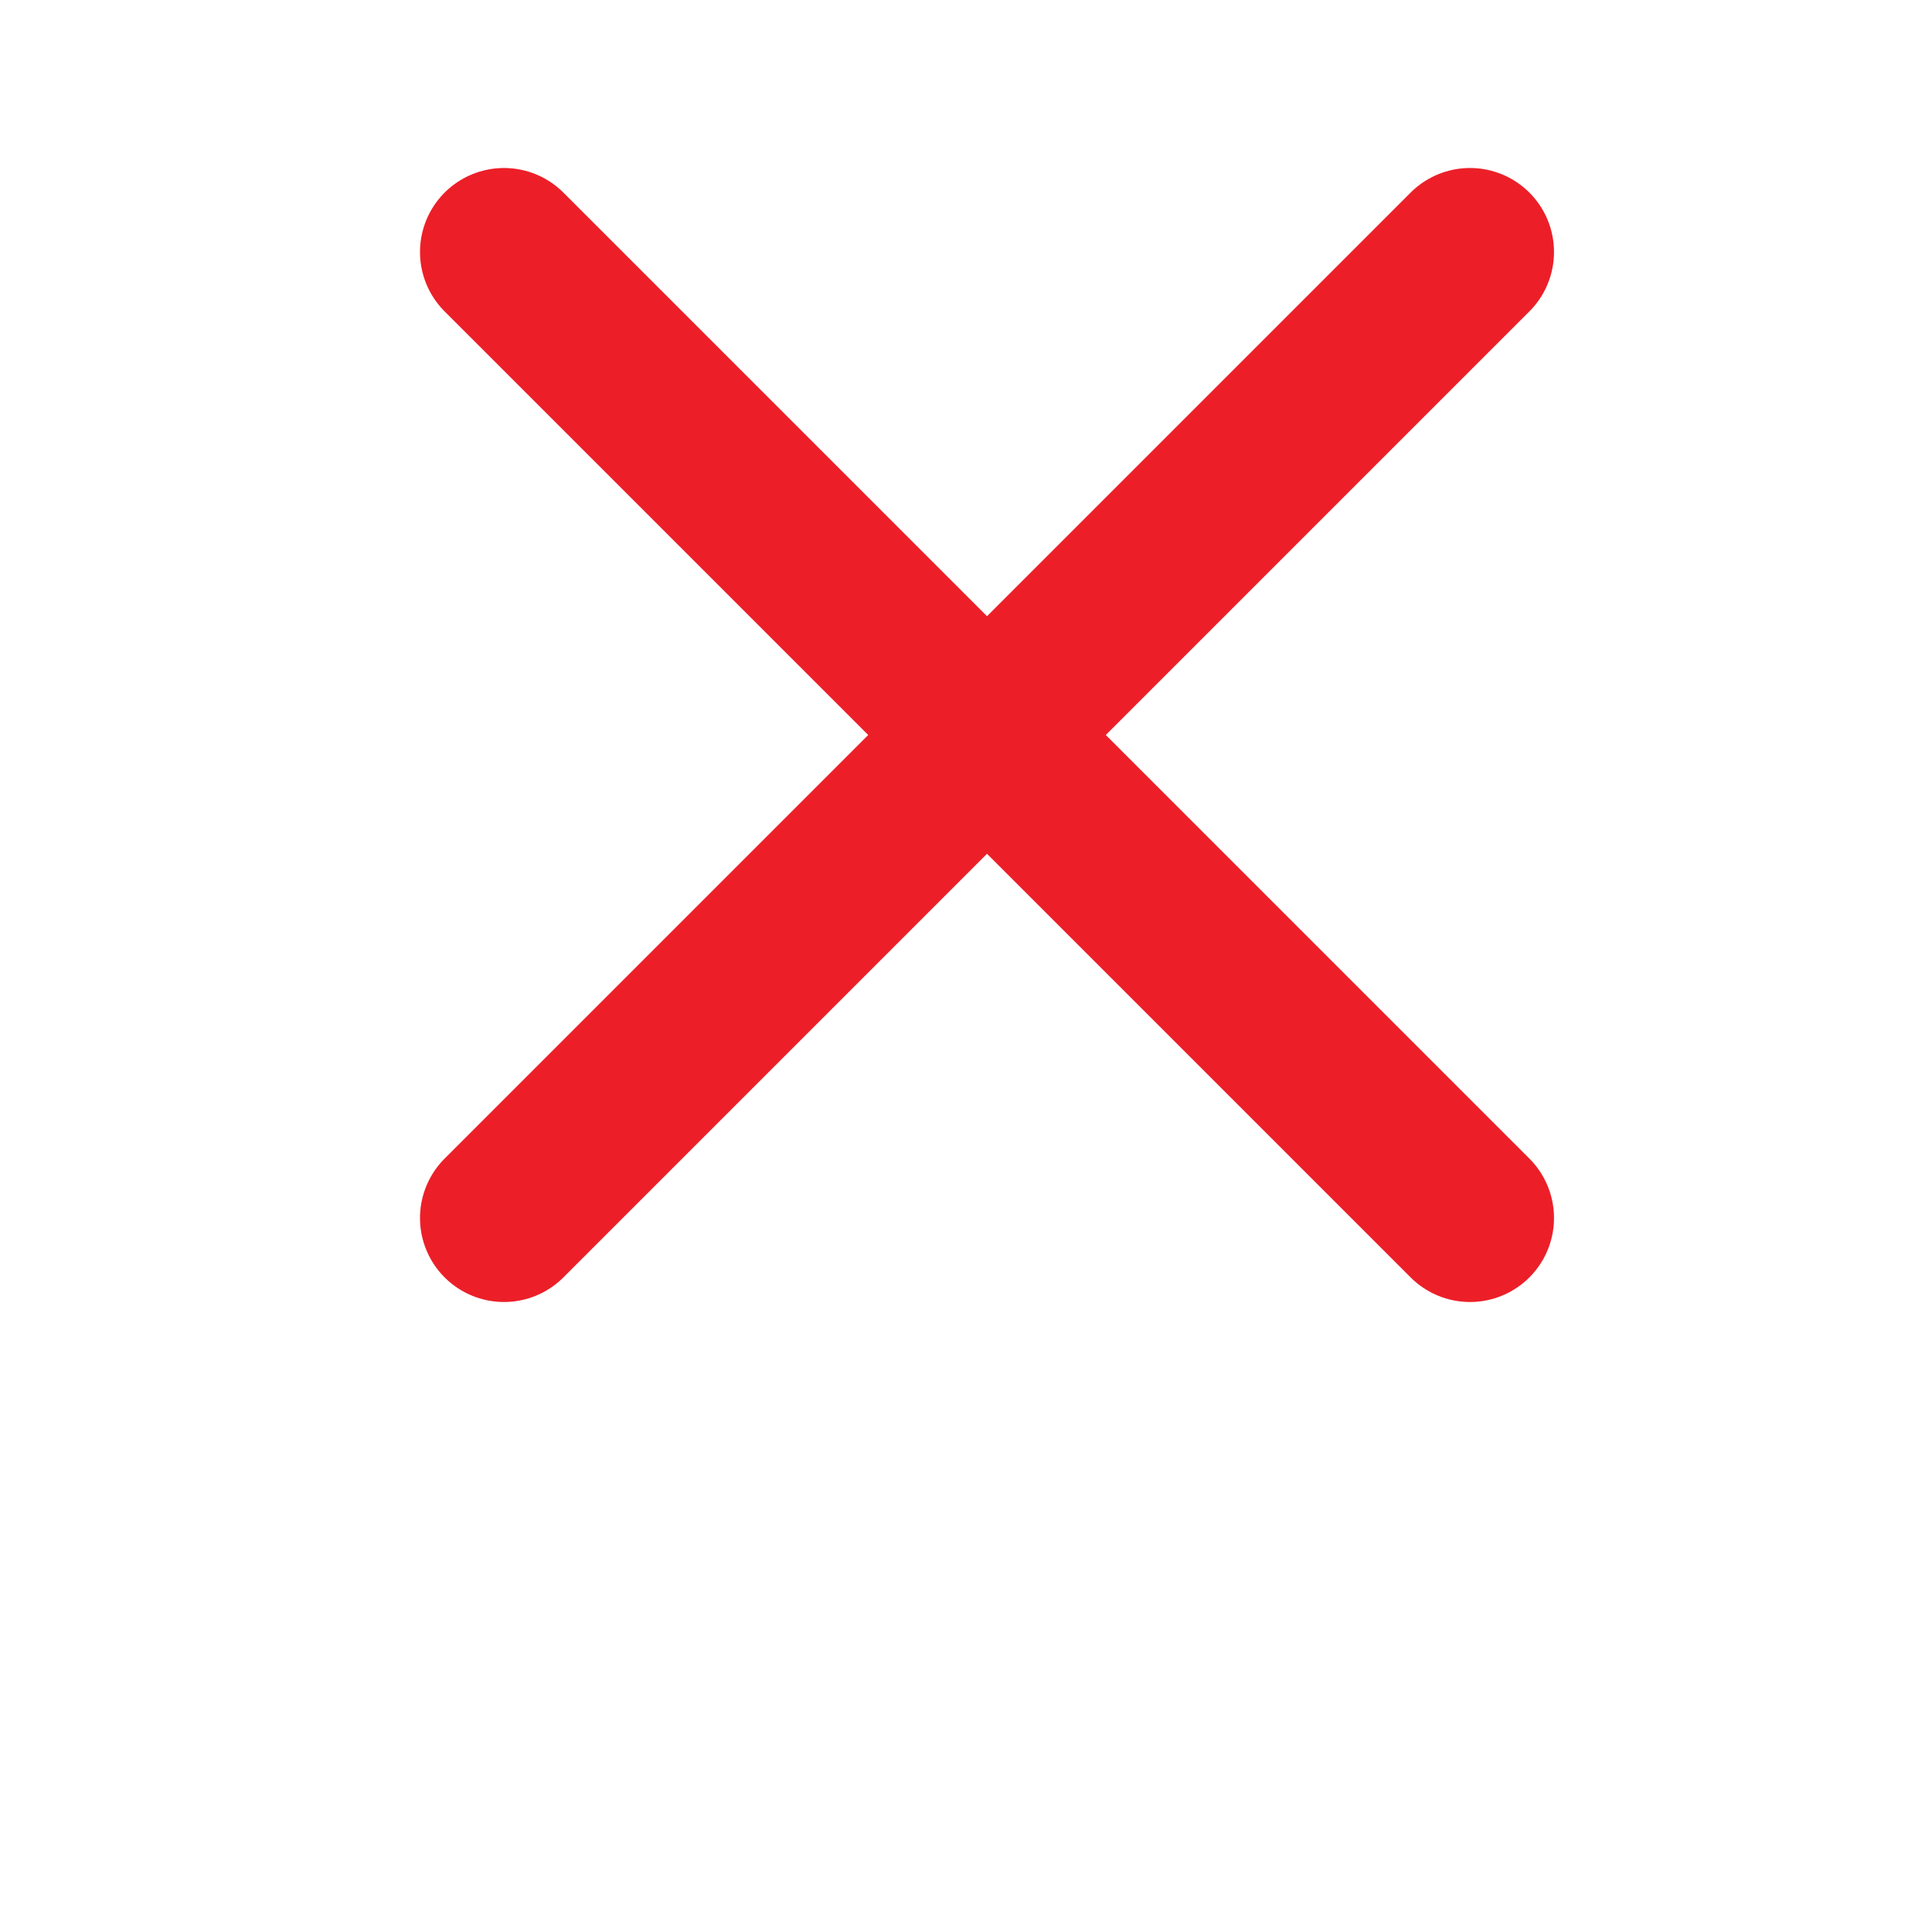<svg width="11.5" height="11.5" viewBox="0 0 15 23" fill="none" xmlns="http://www.w3.org/2000/svg">
<path d="M13.5 3L2 14.5" stroke="#EC1F28" stroke-width="2" stroke-linecap="round" stroke-linejoin="round"/>
<path d="M2 3L13.5 14.5" stroke="#EC1F28" stroke-width="2" stroke-linecap="round" stroke-linejoin="round"/>
</svg>

